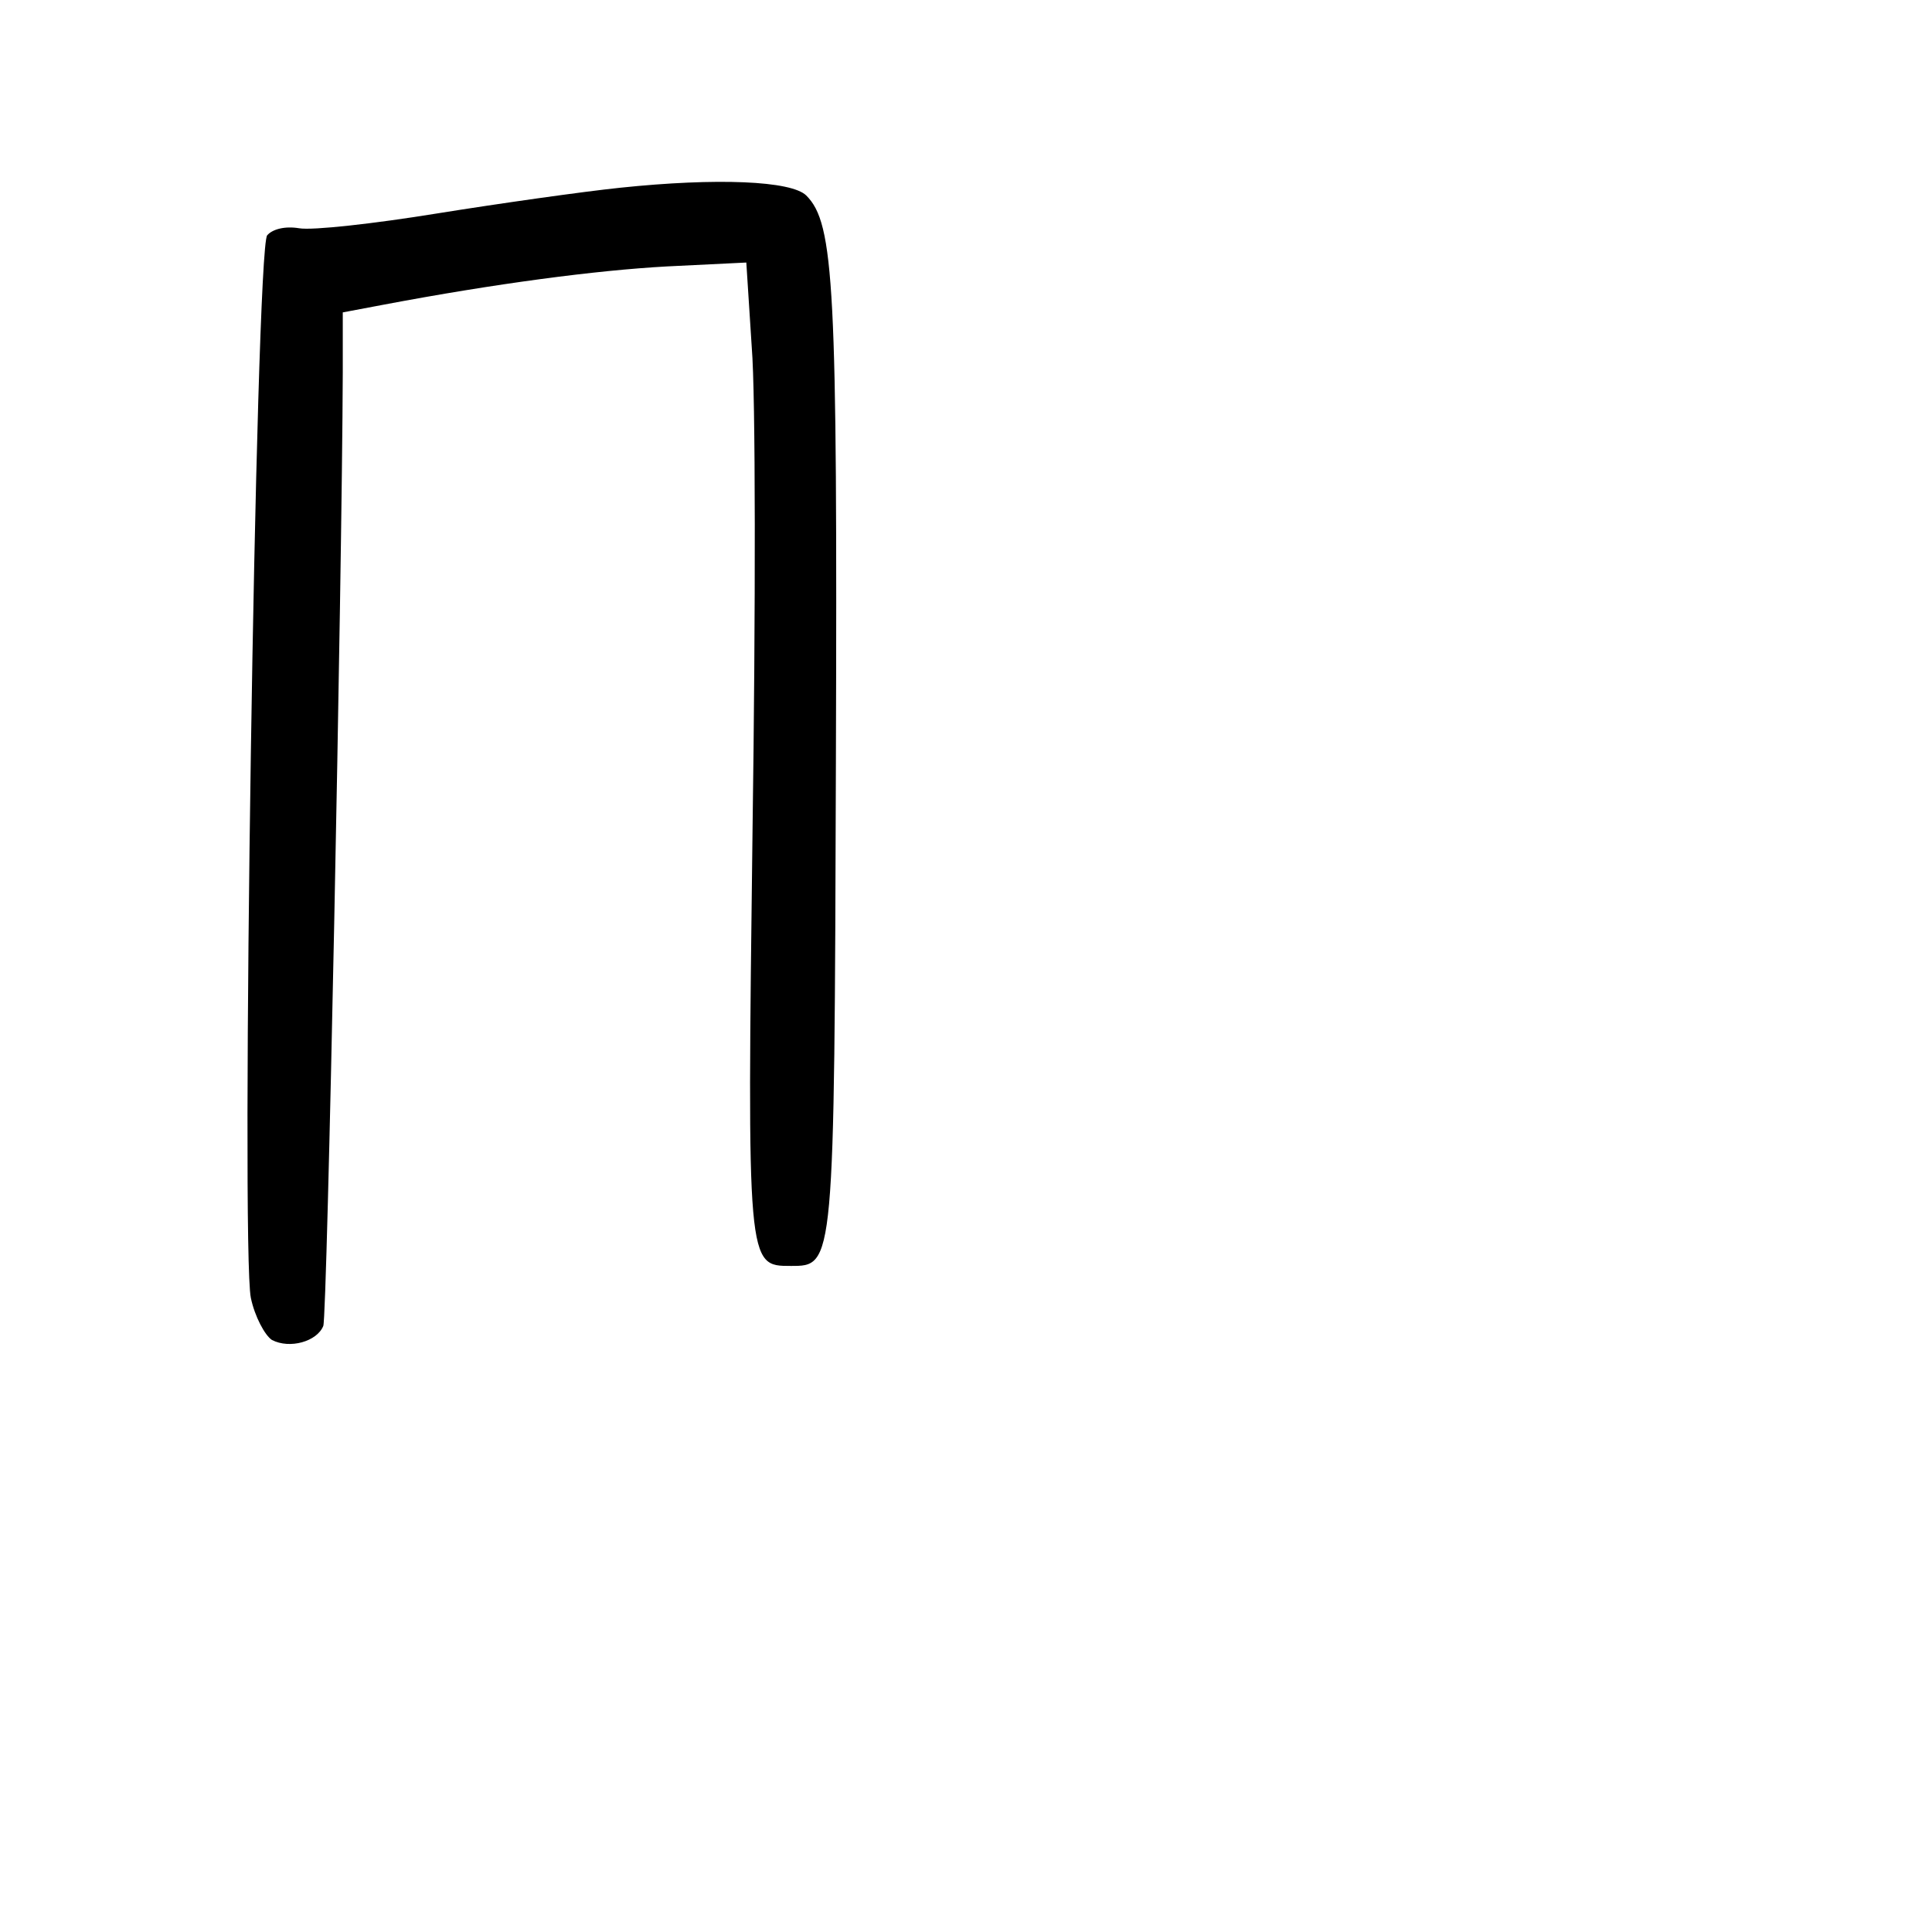<?xml version="1.0" standalone="no"?>
<!DOCTYPE svg PUBLIC "-//W3C//DTD SVG 20010904//EN"
 "http://www.w3.org/TR/2001/REC-SVG-20010904/DTD/svg10.dtd">
<svg version="1.0" xmlns="http://www.w3.org/2000/svg"
 width="248pt" height="248pt" viewBox="0 0 248 248"
 preserveAspectRatio="xMidYMid meet">
<g transform="translate(0,248) scale(0.1,-0.1)"
fill="#000000" stroke="none">
<path d="M796 2239 c-48 -5 -154 -20 -235 -33 -80 -13 -160 -22 -177 -19 -18
3 -34 -1 -41 -9 -15 -17 -34 -1302 -21 -1364 5 -24 18 -48 27 -54 23 -12 58
-2 66 18 5 12 24 957 25 1224 l0 77 53 10 c143 27 272 44 363 49 l102 5 7
-109 c5 -60 5 -338 1 -619 -7 -561 -7 -560 49 -560 56 0 56 -3 58 647 2 611
-2 691 -38 727 -19 19 -115 23 -239 10z"/>
</g>
</svg>
